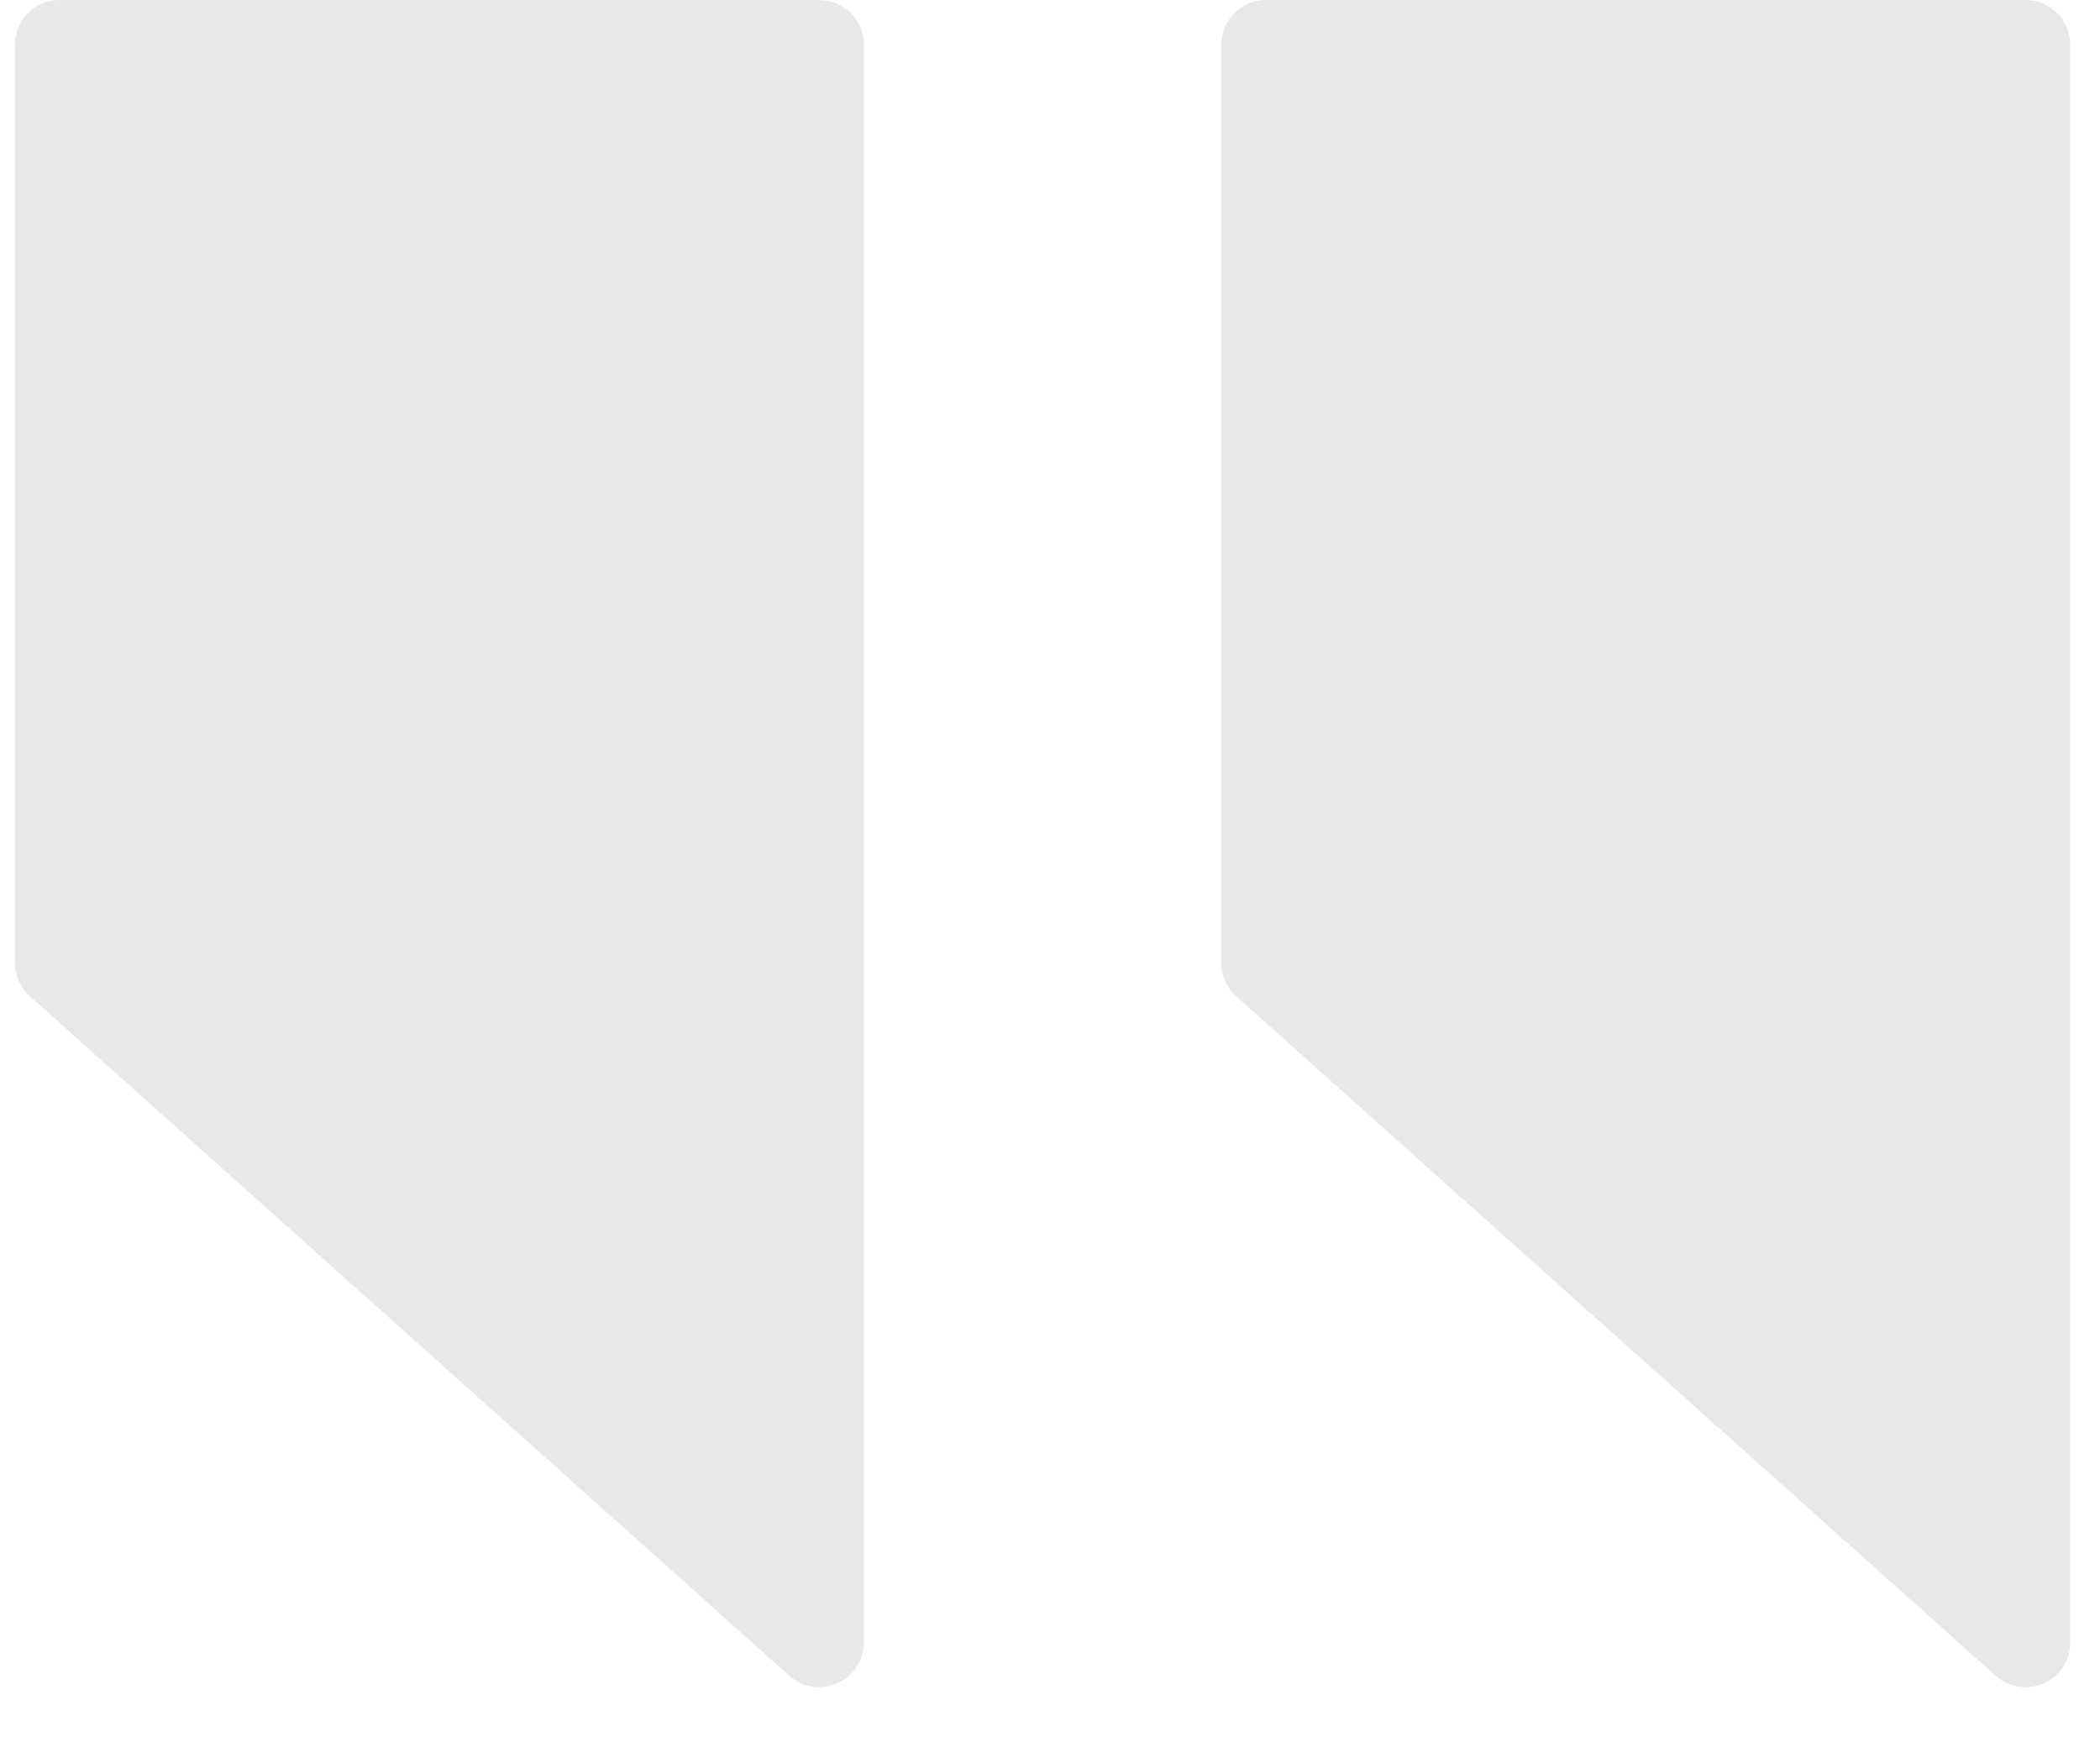 <svg width="47" height="39" viewBox="0 0 47 39" fill="none" xmlns="http://www.w3.org/2000/svg">
<g opacity="0.6">
<path d="M0.333 1C0.333 0.448 0.781 0 1.333 0H18.333C18.886 0 19.333 0.448 19.333 1V36.763C19.333 37.628 18.311 38.085 17.666 37.509L0.667 22.298C0.455 22.108 0.333 21.837 0.333 21.553V1Z" fill="#D9D9D9"/>
<path d="M27.333 1C27.333 0.448 27.781 0 28.333 0H45.333C45.886 0 46.333 0.448 46.333 1V36.763C46.333 37.628 45.311 38.085 44.666 37.509L27.666 22.298C27.454 22.108 27.333 21.837 27.333 21.553V1Z" fill="#D9D9D9"/>
</g>
</svg>
